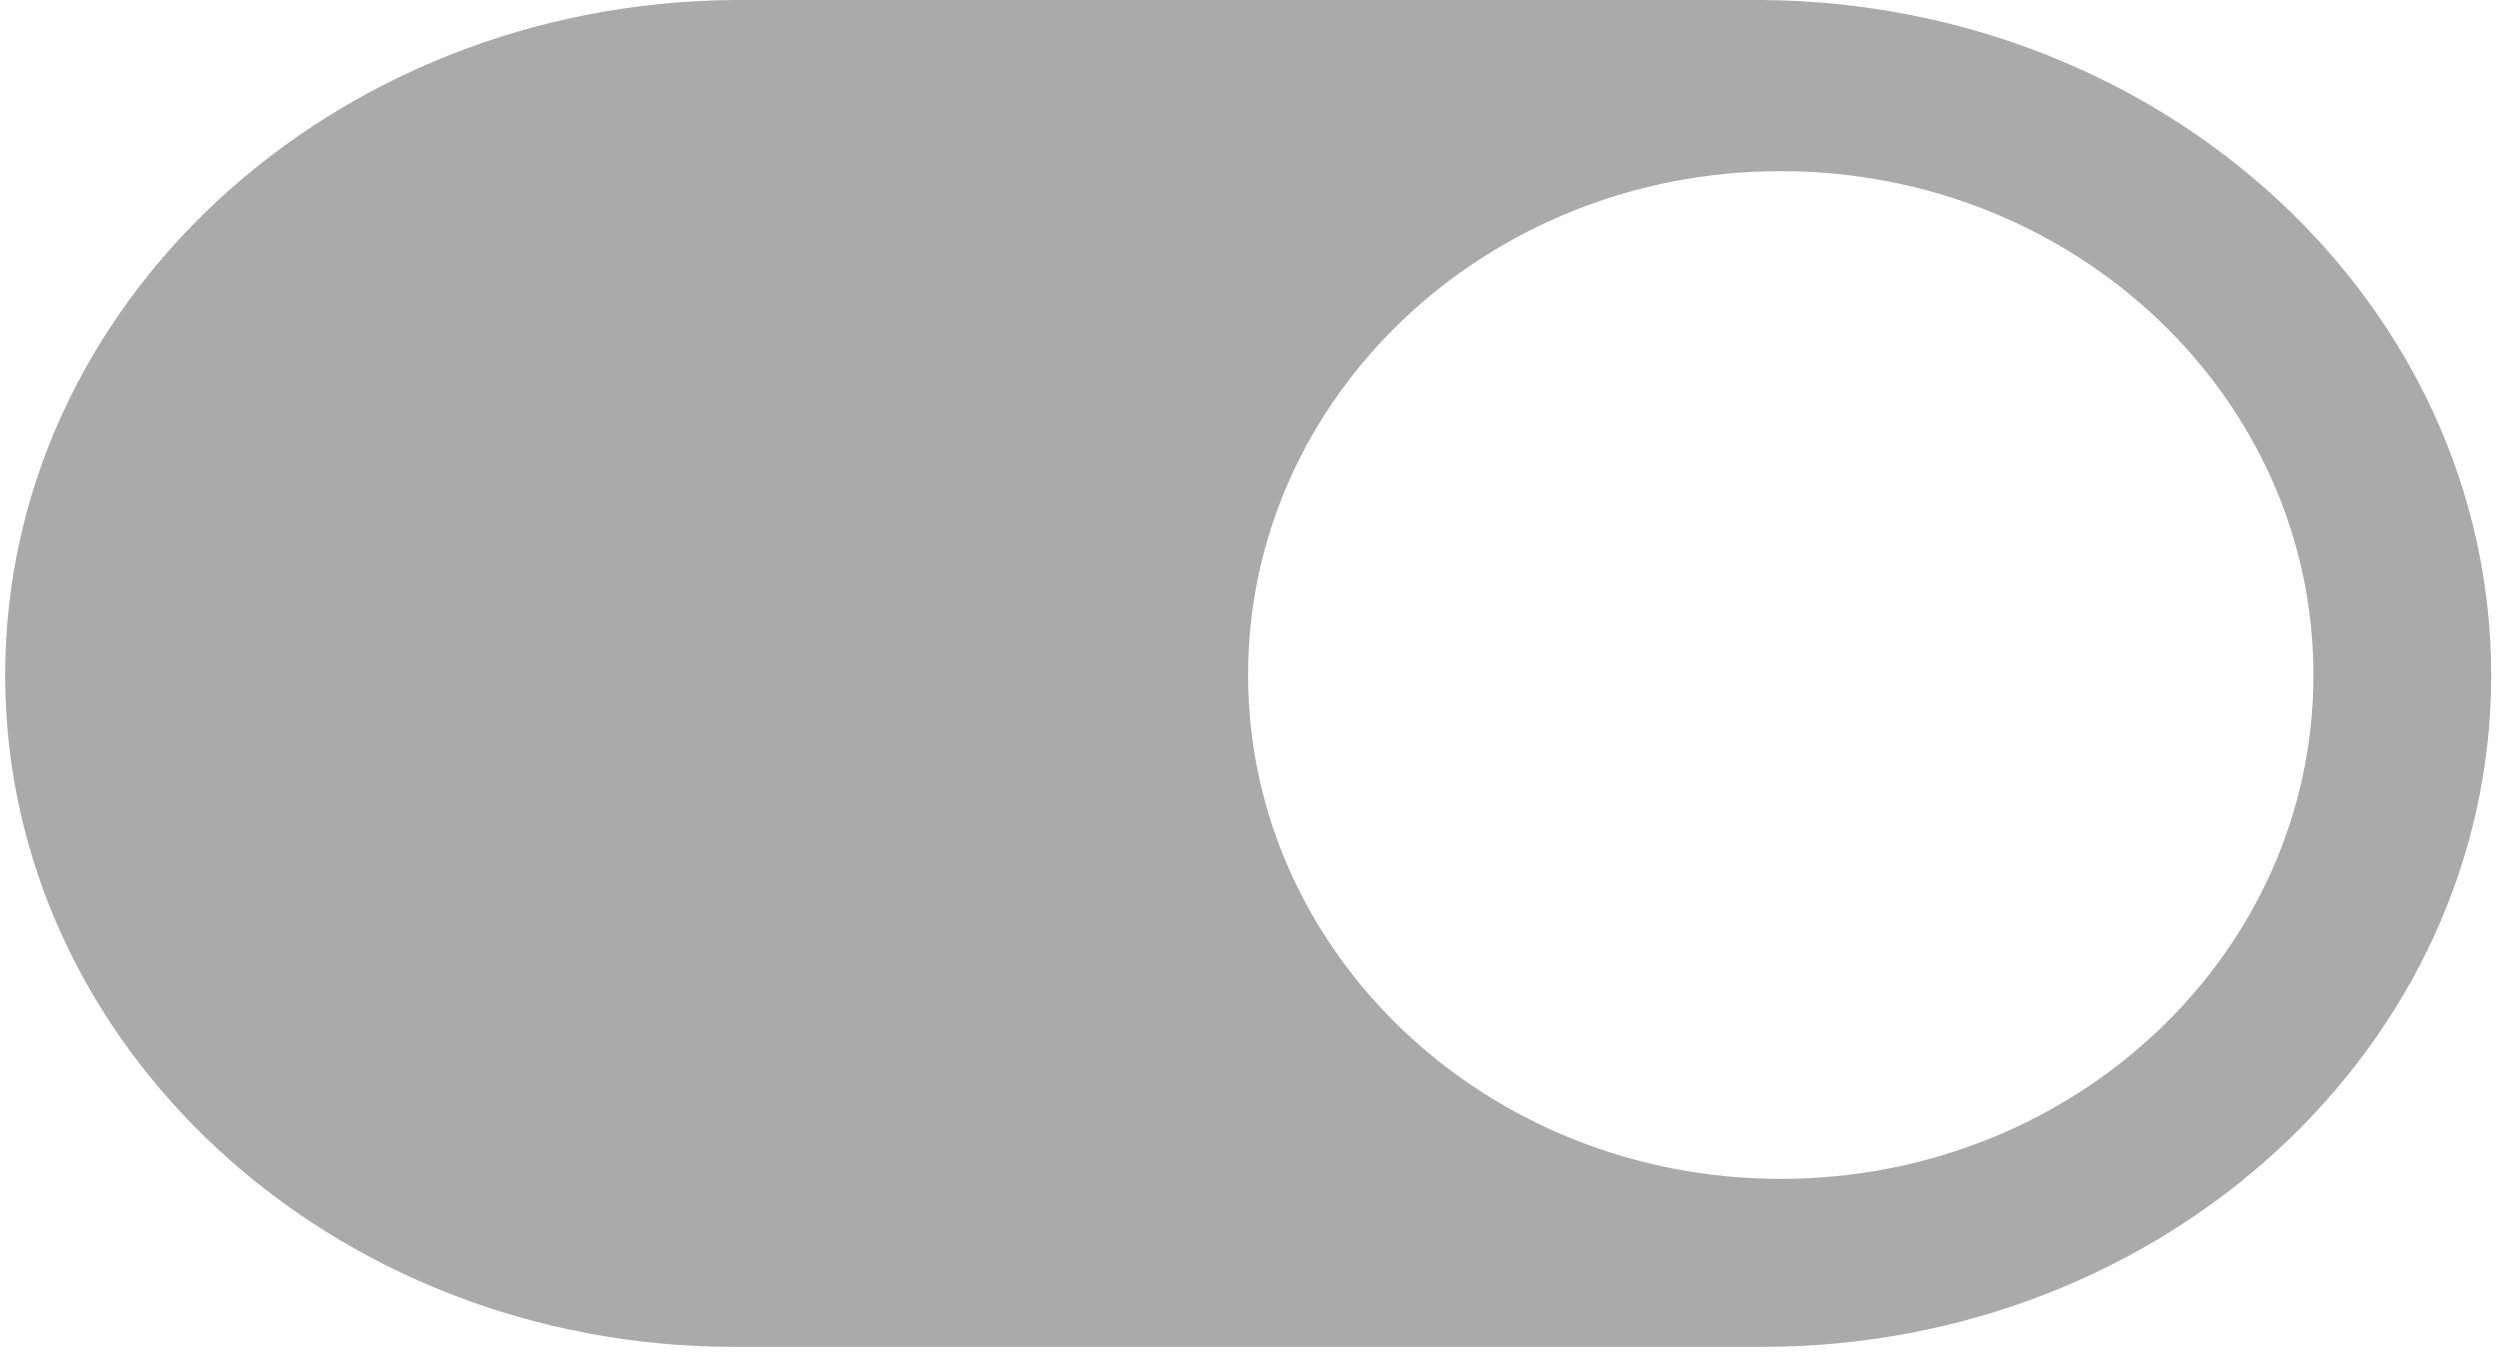 ﻿<?xml version="1.0" encoding="utf-8"?>
<svg version="1.1" xmlns:xlink="http://www.w3.org/1999/xlink" width="35px" height="19px" xmlns="http://www.w3.org/2000/svg">
  <defs>
    <pattern id="BGPattern" patternUnits="userSpaceOnUse" alignment="0 0" imageRepeat="None" />
    <mask fill="white" id="Clip10">
      <path d="M 34.877 9.45  C 34.873 4.255  30.306 0.044  24.67 0  L 10.28 0  C 4.644 0.044  0.072 4.258  0.072 9.45  C 0.072 14.642  4.644 18.856  10.28 18.856  L 24.67 18.856  C 30.306 18.856  34.877 14.642  34.877 9.45  Z M 32.388 9.45  C 32.388 13.345  29.051 16.504  24.93 16.504  C 20.813 16.504  17.473 13.345  17.473 9.45  C 17.473 5.555  20.813 2.396  24.93 2.396  C 29.047 2.396  32.388 5.555  32.388 9.45  Z " fill-rule="evenodd" />
    </mask>
  </defs>
  <g transform="matrix(1 0 0 1 -904 -270 )">
    <path d="M 34.877 9.45  C 34.873 4.255  30.306 0.044  24.67 0  L 10.28 0  C 4.644 0.044  0.072 4.258  0.072 9.45  C 0.072 14.642  4.644 18.856  10.28 18.856  L 24.67 18.856  C 30.306 18.856  34.877 14.642  34.877 9.45  Z M 32.388 9.45  C 32.388 13.345  29.051 16.504  24.93 16.504  C 20.813 16.504  17.473 13.345  17.473 9.45  C 17.473 5.555  20.813 2.396  24.93 2.396  C 29.047 2.396  32.388 5.555  32.388 9.45  Z " fill-rule="nonzero" fill="rgba(170, 170, 170, 1)" stroke="none" transform="matrix(1 0 0 1 904 270 )" class="fill" />
    <path d="M 34.877 9.45  C 34.873 4.255  30.306 0.044  24.67 0  L 10.28 0  C 4.644 0.044  0.072 4.258  0.072 9.45  C 0.072 14.642  4.644 18.856  10.28 18.856  L 24.67 18.856  C 30.306 18.856  34.877 14.642  34.877 9.45  Z " stroke-width="0" stroke-dasharray="0" stroke="rgba(255, 255, 255, 0)" fill="none" transform="matrix(1 0 0 1 904 270 )" class="stroke" mask="url(#Clip10)" />
    <path d="M 32.388 9.45  C 32.388 13.345  29.051 16.504  24.93 16.504  C 20.813 16.504  17.473 13.345  17.473 9.45  C 17.473 5.555  20.813 2.396  24.93 2.396  C 29.047 2.396  32.388 5.555  32.388 9.45  Z " stroke-width="0" stroke-dasharray="0" stroke="rgba(255, 255, 255, 0)" fill="none" transform="matrix(1 0 0 1 904 270 )" class="stroke" mask="url(#Clip10)" />
  </g>
</svg>